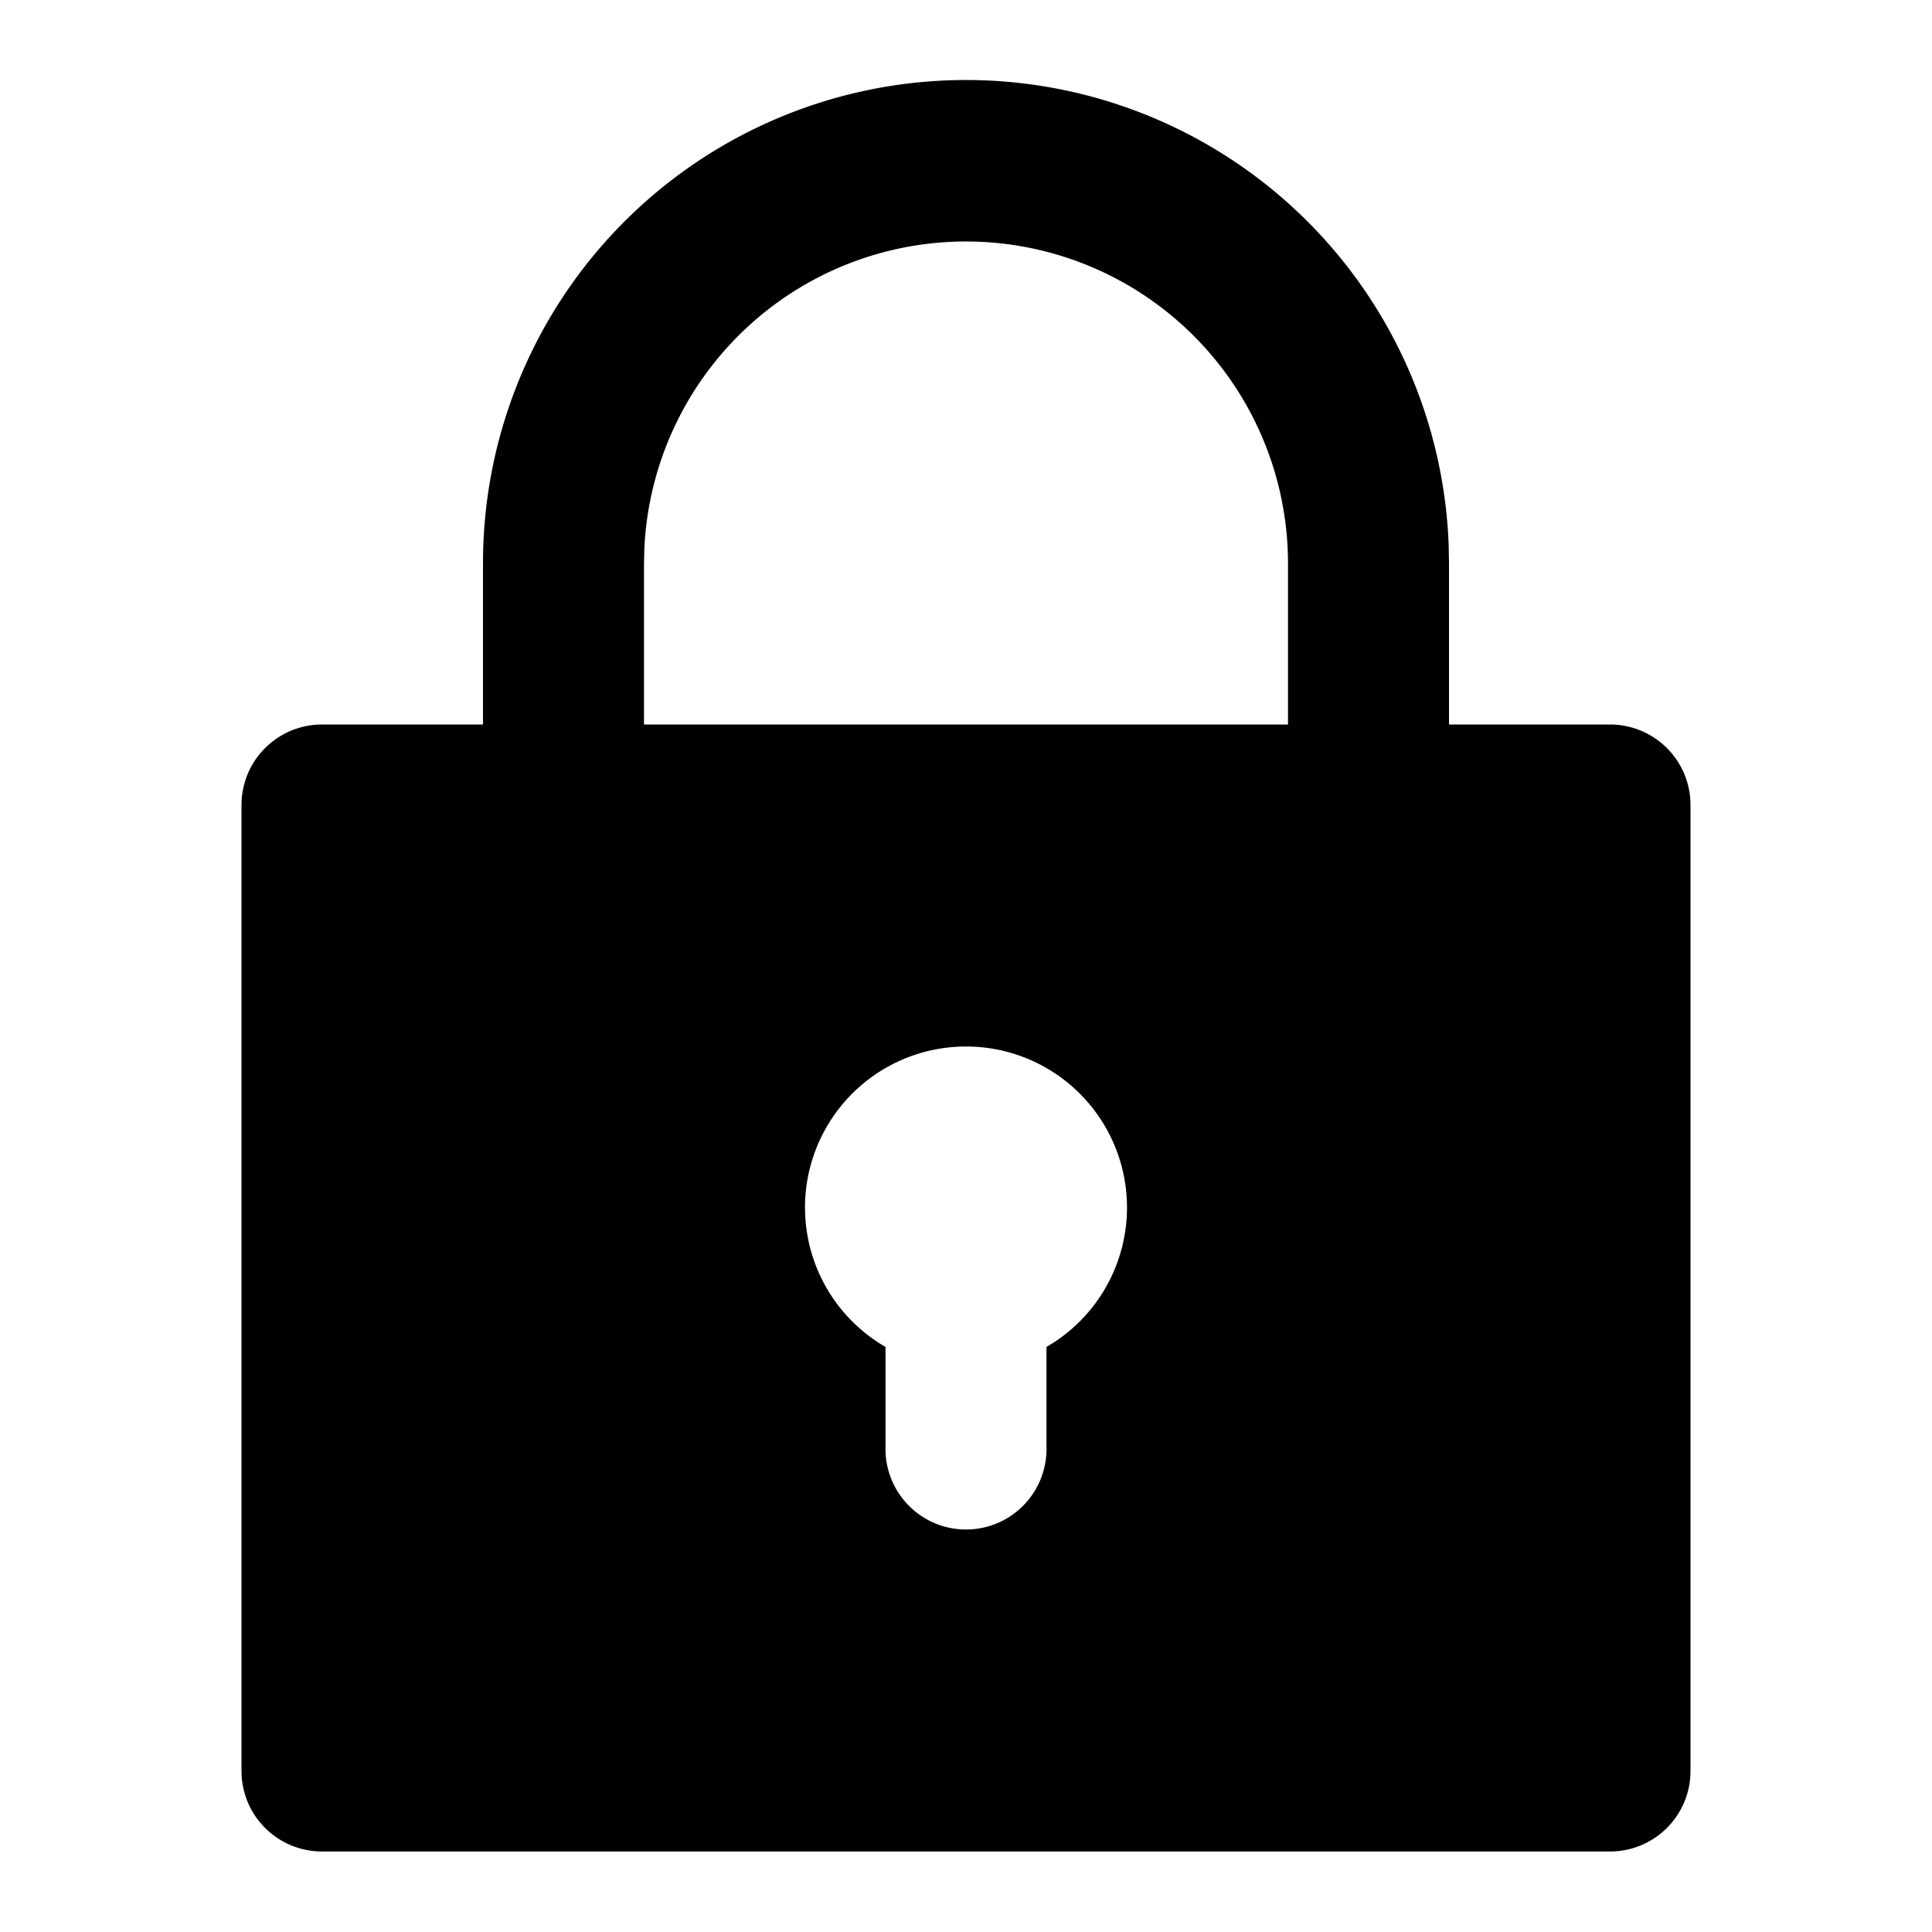 <svg xmlns="http://www.w3.org/2000/svg" viewBox="0 0 24 24">
  <path
    d="M17.996 6.775A6 6 0 0 0 6 7v2H4a1 1 0 0 0-1 1v12a1 1 0 0 0 1 1h16a1 1 0 0 0 1-1V10a1 1 0 0 0-1-1h-2V7l-.004-.225ZM16 9H8V7l.005-.2A4 4 0 0 1 16 7v2Zm-3 7.732V18a1 1 0 1 1-2 0v-1.268A2 2 0 0 1 12 13a2 2 0 0 1 1 3.732Z"
  />
</svg>
